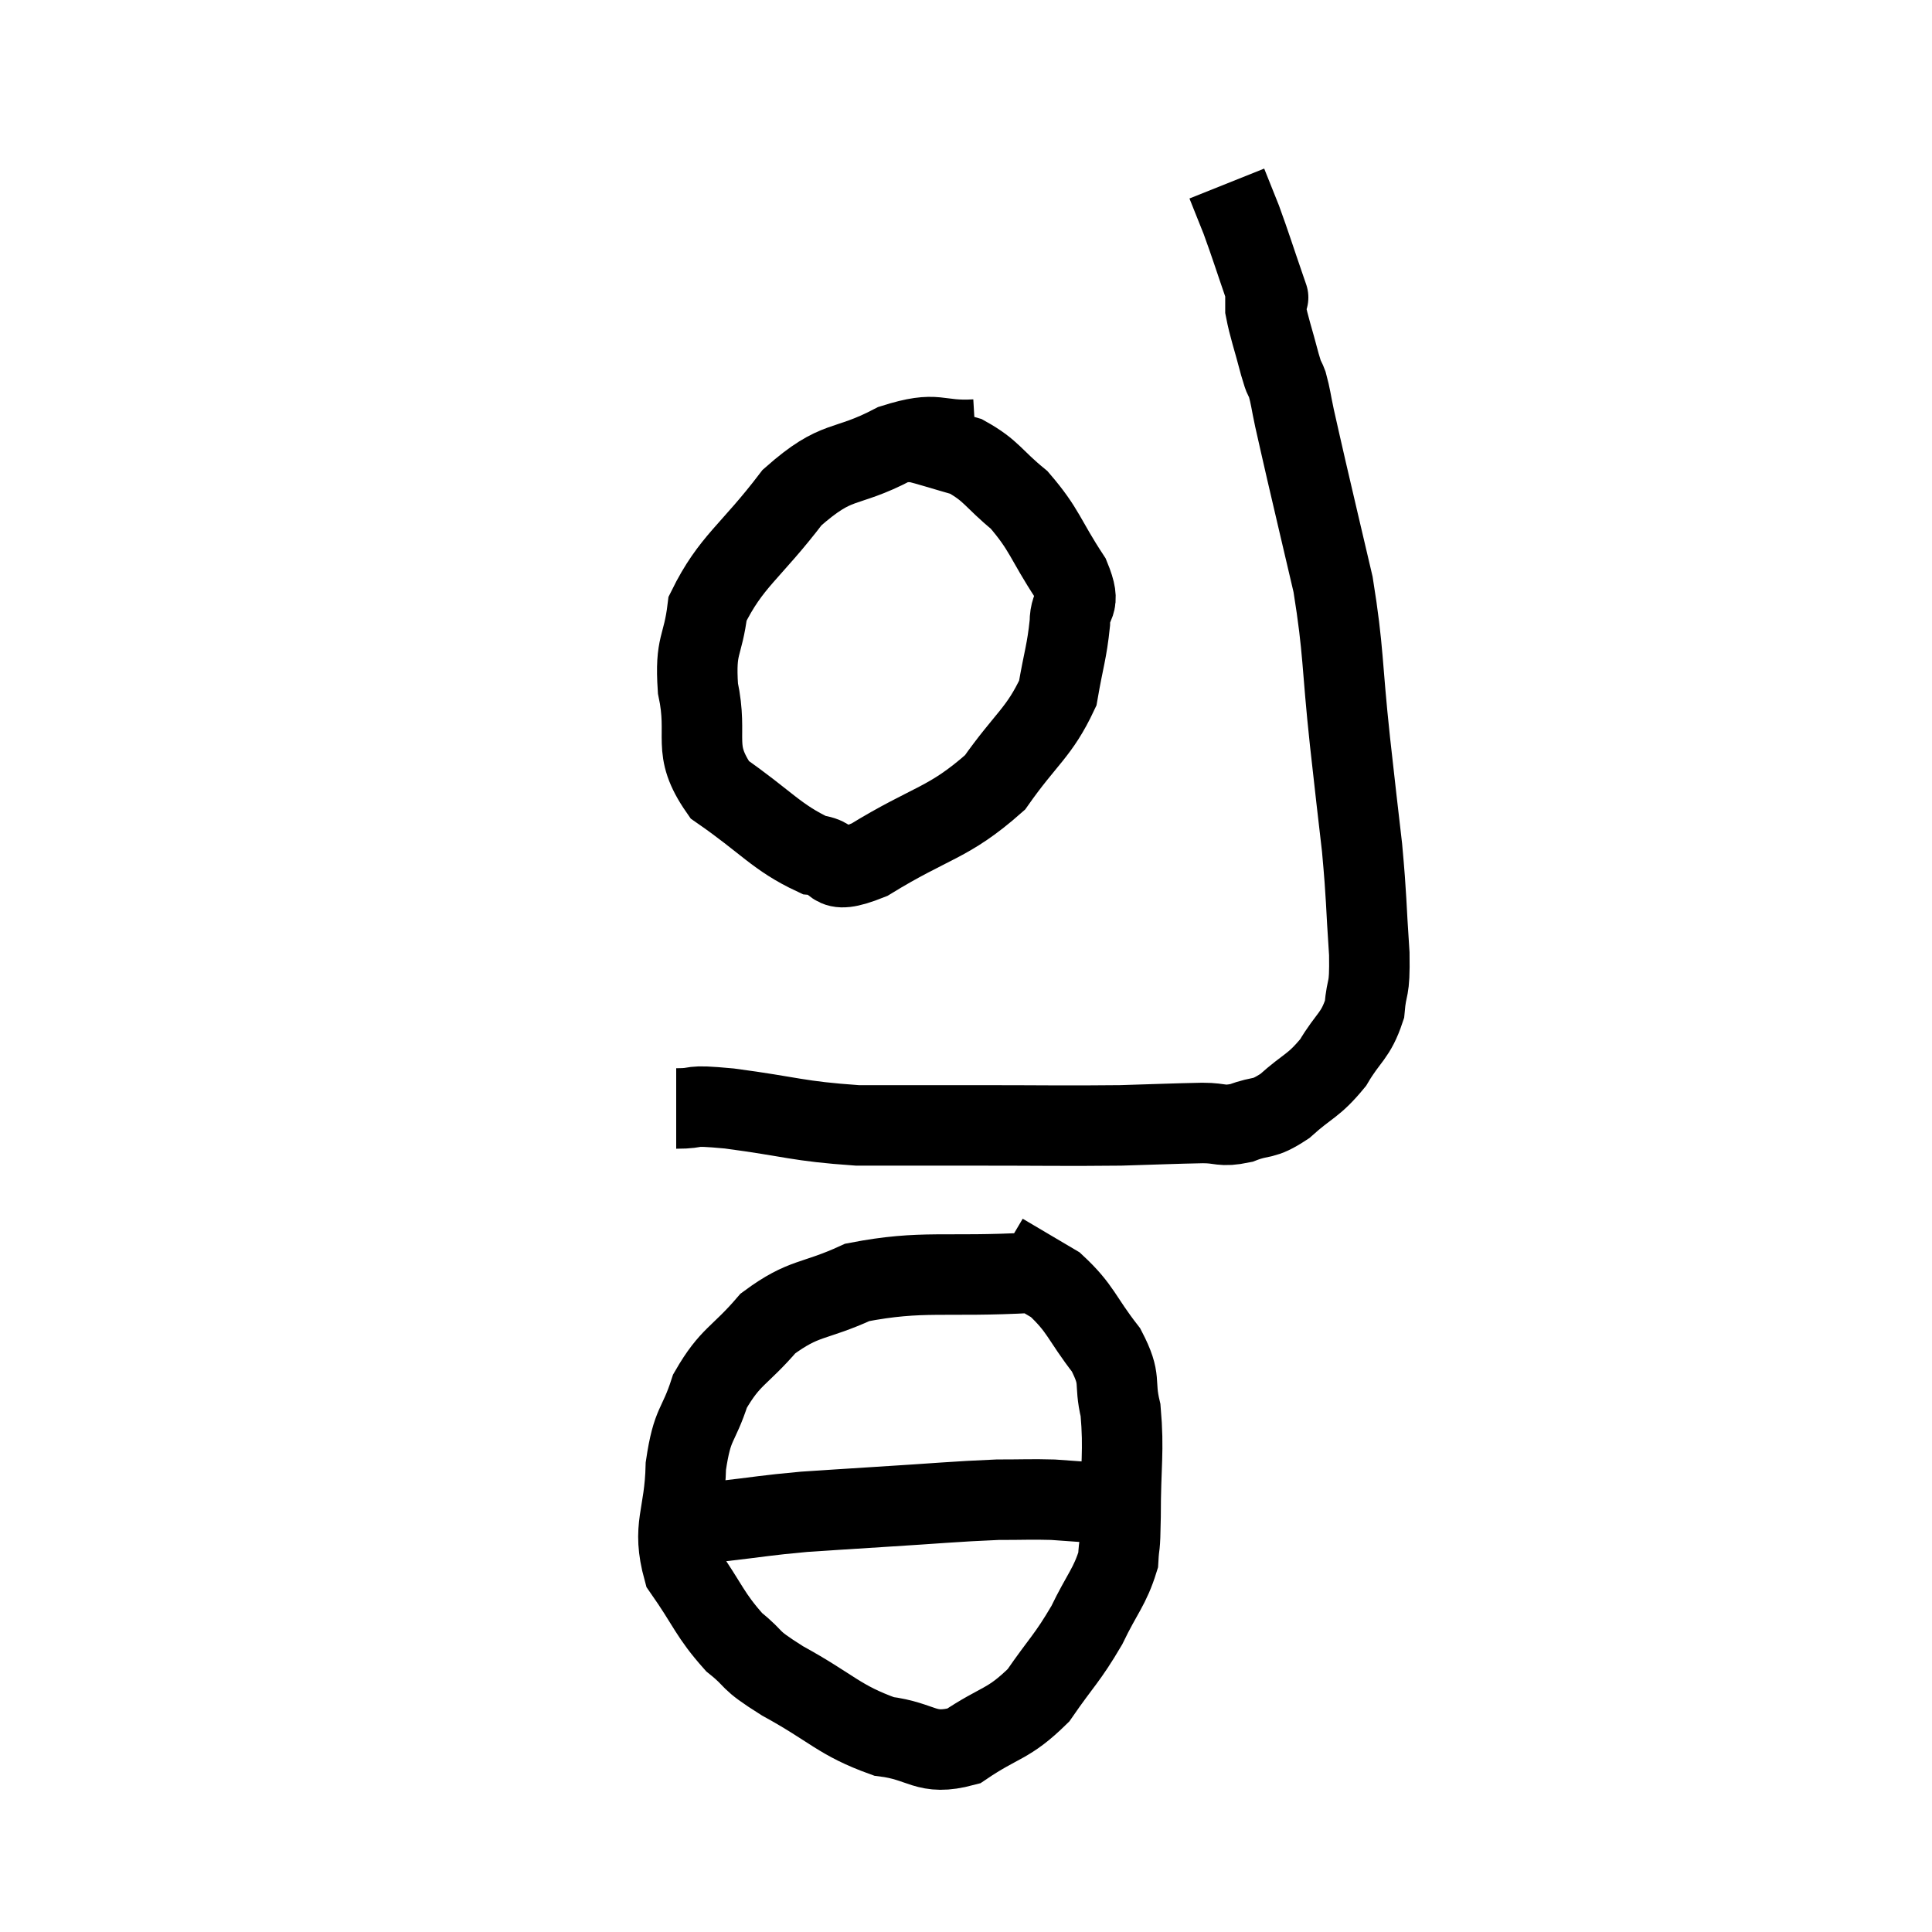 <svg width="48" height="48" viewBox="0 0 48 48" xmlns="http://www.w3.org/2000/svg"><path d="M 16.8 27.54 C 17.46 27.54, 16.995 27.435, 18.12 27.54 C 19.71 27.75, 19.785 27.855, 21.3 27.96 C 22.74 27.96, 22.545 27.96, 24.18 27.96 C 26.01 27.96, 26.415 27.975, 27.84 27.96 C 28.86 27.93, 29.13 27.915, 29.88 27.9 C 30.36 27.9, 30.33 28.005, 30.84 27.9 C 31.38 27.69, 31.35 27.855, 31.92 27.48 C 32.52 26.94, 32.625 27, 33.12 26.4 C 33.51 25.74, 33.675 25.755, 33.9 25.08 C 33.96 24.39, 34.035 24.705, 34.02 23.7 C 33.93 22.38, 33.96 22.38, 33.84 21.06 C 33.69 19.74, 33.72 20.055, 33.54 18.42 C 33.33 16.47, 33.39 16.2, 33.12 14.52 C 32.79 13.11, 32.7 12.735, 32.46 11.7 C 32.31 11.04, 32.28 10.92, 32.16 10.38 C 32.07 9.96, 32.07 9.87, 31.98 9.54 C 31.89 9.3, 31.935 9.525, 31.8 9.06 C 31.62 8.37, 31.53 8.145, 31.44 7.68 C 31.44 7.44, 31.44 7.32, 31.44 7.2 C 31.44 7.2, 31.44 7.2, 31.44 7.2 C 31.44 7.2, 31.44 7.2, 31.44 7.2 C 31.44 7.2, 31.59 7.635, 31.44 7.2 C 31.14 6.33, 31.08 6.12, 30.84 5.46 C 30.66 5.01, 30.57 4.785, 30.48 4.56 C 30.48 4.56, 30.48 4.56, 30.48 4.56 L 30.48 4.56" fill="none" stroke="black" stroke-width="2"></path><path d="M 24.24 10.92 C 23.22 10.98, 23.34 10.68, 22.2 11.04 C 20.94 11.7, 20.835 11.34, 19.68 12.36 C 18.63 13.74, 18.165 13.935, 17.58 15.12 C 17.46 16.11, 17.265 15.975, 17.34 17.1 C 17.61 18.36, 17.16 18.585, 17.88 19.62 C 19.05 20.43, 19.29 20.805, 20.22 21.24 C 20.91 21.3, 20.475 21.81, 21.6 21.36 C 23.16 20.4, 23.55 20.475, 24.72 19.44 C 25.5 18.33, 25.815 18.21, 26.28 17.22 C 26.43 16.35, 26.505 16.2, 26.58 15.48 C 26.58 14.91, 26.895 15.105, 26.58 14.34 C 25.95 13.38, 25.965 13.17, 25.32 12.42 C 24.66 11.88, 24.645 11.7, 24 11.34 C 23.37 11.16, 23.1 11.07, 22.74 10.98 L 22.56 10.98" fill="none" stroke="black" stroke-width="2"></path><path d="M 25.62 31.62 C 23.46 31.74, 22.935 31.545, 21.3 31.86 C 20.19 32.37, 19.995 32.205, 19.08 32.88 C 18.36 33.72, 18.15 33.675, 17.64 34.56 C 17.34 35.49, 17.205 35.31, 17.04 36.42 C 17.01 37.71, 16.68 37.905, 16.98 39 C 17.61 39.9, 17.625 40.11, 18.24 40.8 C 18.84 41.28, 18.51 41.175, 19.44 41.76 C 20.7 42.45, 20.835 42.735, 21.96 43.14 C 22.95 43.26, 22.98 43.635, 23.94 43.38 C 24.87 42.75, 25.035 42.87, 25.8 42.12 C 26.4 41.25, 26.505 41.22, 27 40.38 C 27.39 39.57, 27.57 39.435, 27.78 38.76 C 27.81 38.22, 27.825 38.61, 27.84 37.68 C 27.84 36.36, 27.93 36.075, 27.84 35.04 C 27.66 34.29, 27.885 34.32, 27.48 33.54 C 26.85 32.73, 26.865 32.52, 26.22 31.92 C 25.56 31.53, 25.23 31.335, 24.9 31.14 C 24.9 31.14, 24.9 31.14, 24.9 31.14 L 24.9 31.14" fill="none" stroke="black" stroke-width="2"></path><path d="M 16.8 37.8 C 17.34 37.8, 17.085 37.86, 17.88 37.8 C 18.93 37.68, 18.99 37.65, 19.98 37.56 C 20.91 37.5, 20.64 37.515, 21.84 37.44 C 23.31 37.35, 23.7 37.305, 24.78 37.26 C 25.47 37.26, 25.605 37.245, 26.16 37.26 C 26.58 37.29, 26.79 37.305, 27 37.32 C 27 37.32, 26.925 37.305, 27 37.32 C 27.15 37.35, 27.18 37.35, 27.3 37.38 C 27.39 37.41, 27.435 37.425, 27.48 37.44 L 27.48 37.44" fill="none" stroke="black" stroke-width="2"></path></svg>
